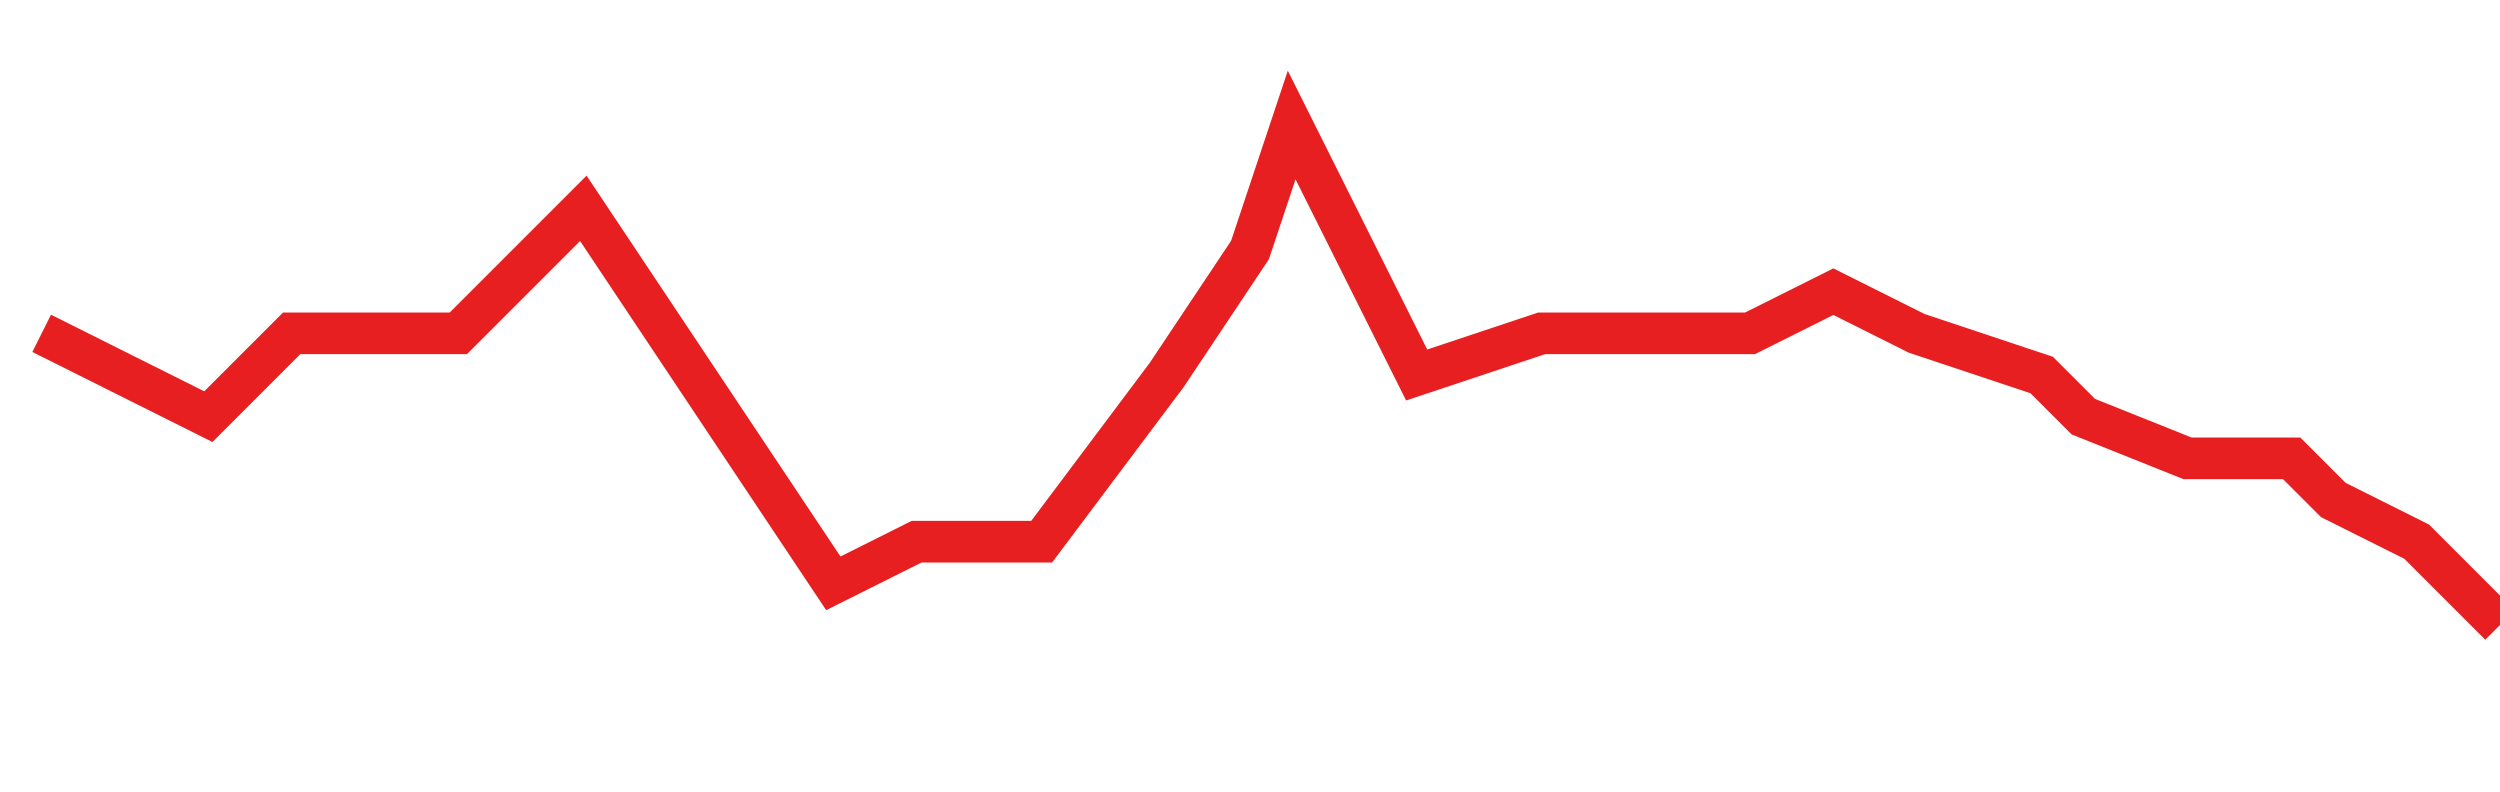<svg width="60" height="19" viewBox="0 0 60 19" fill="none" xmlns="http://www.w3.org/2000/svg">
<g clip-path="url(#clip0_116_8)">
<path d="M1 8L5 10L7 8H11L14 5L16 8L18 11L20 14L22 13H25L28 9L30 6L31 3L34 9L37 8H42L44 7L46 8L49 9L50 10L52.5 11H55L56 12L58 13L59 14L60 15" stroke="#E71F20"/>
</g>
<defs>
<clipPath id="clip0_116_8">
<rect width="60" height="18.6" fill="white"/>
</clipPath>
</defs>
</svg>
